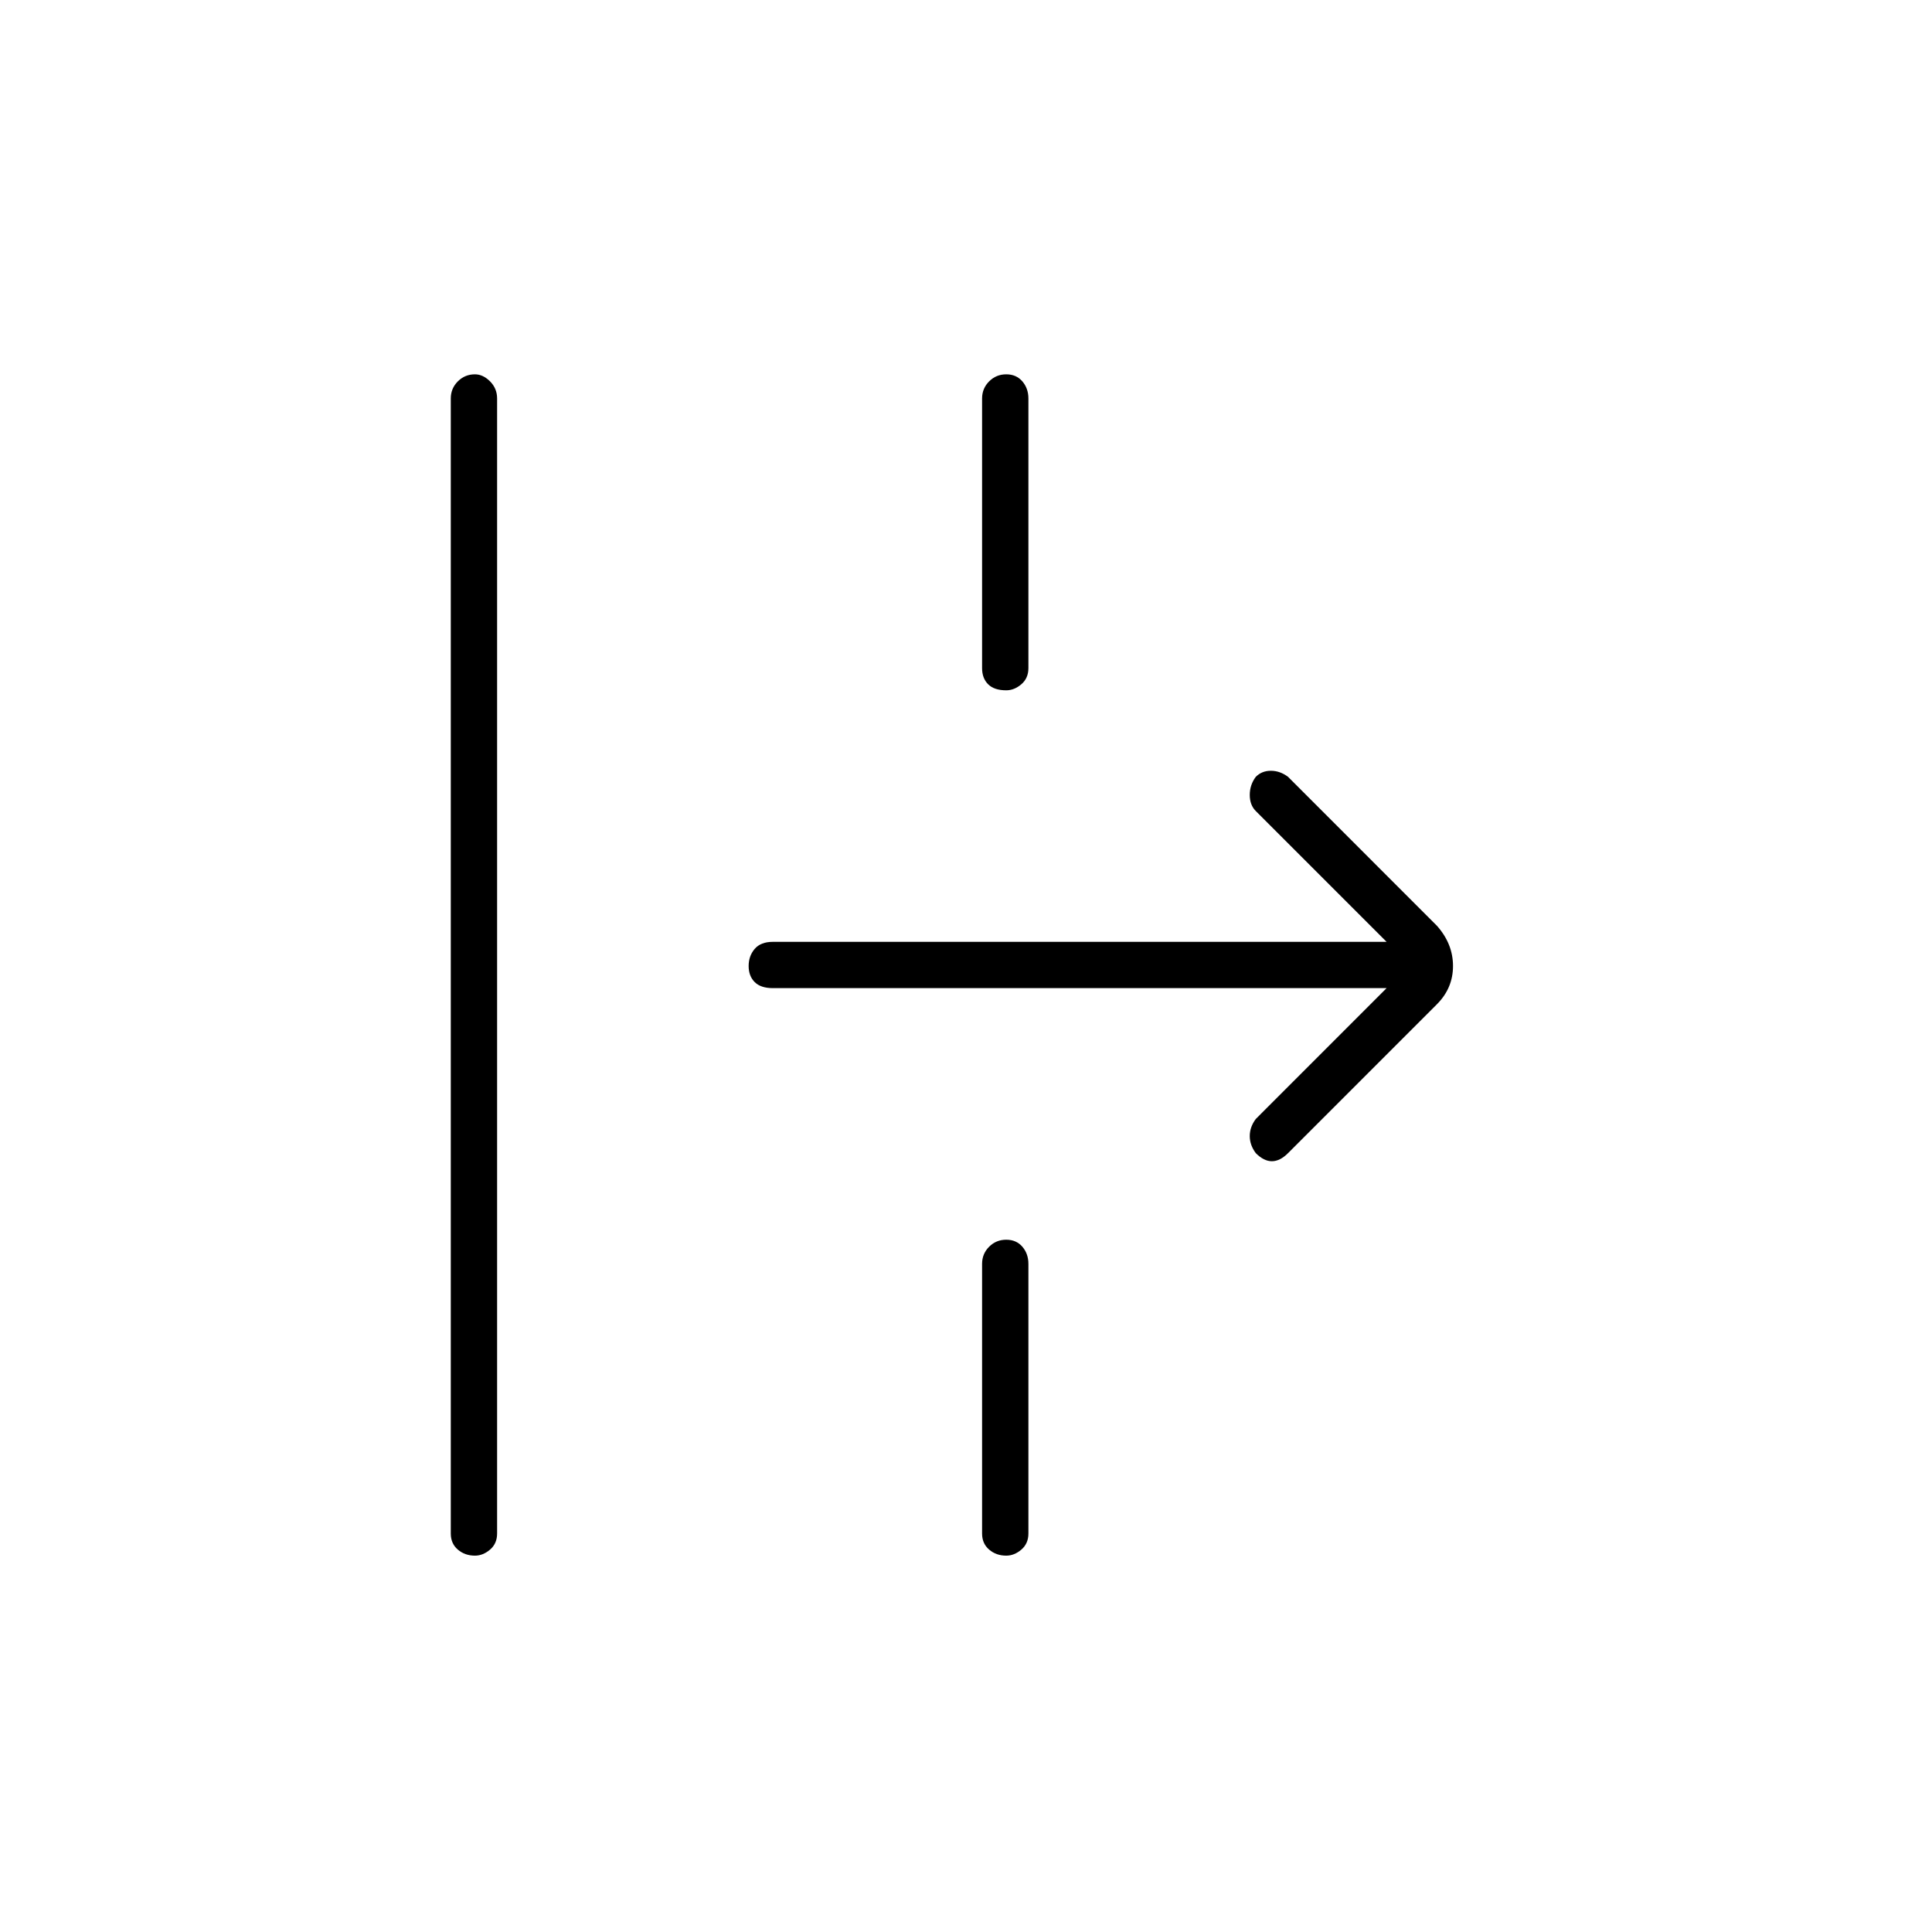 <svg xmlns="http://www.w3.org/2000/svg" height="40" width="40"><path d="M9.833 32.208q-.208 0-.354-.125t-.146-.333V8.25q0-.208.146-.354t.354-.146q.167 0 .313.146t.146.354v23.5q0 .208-.146.333-.146.125-.313.125Zm11-17.916q-.25 0-.375-.125t-.125-.334V8.25q0-.208.146-.354t.354-.146q.209 0 .334.146.125.146.125.354v5.583q0 .209-.146.334-.146.125-.313.125Zm5.834 9.583q-.167.167-.334.167-.166 0-.333-.167-.125-.167-.125-.354 0-.188.125-.354l2.708-2.709H16q-.25 0-.375-.125T15.5 20q0-.208.125-.354T16 19.5h12.708L26 16.792q-.125-.125-.125-.334 0-.208.125-.375.125-.125.312-.125.188 0 .355.125l3.083 3.084q.333.375.333.833 0 .458-.333.792Zm-5.834 8.333q-.208 0-.354-.125t-.146-.333v-5.583q0-.209.146-.355.146-.145.354-.145.209 0 .334.145.125.146.125.355v5.583q0 .208-.146.333-.146.125-.313.125Z"/></svg>